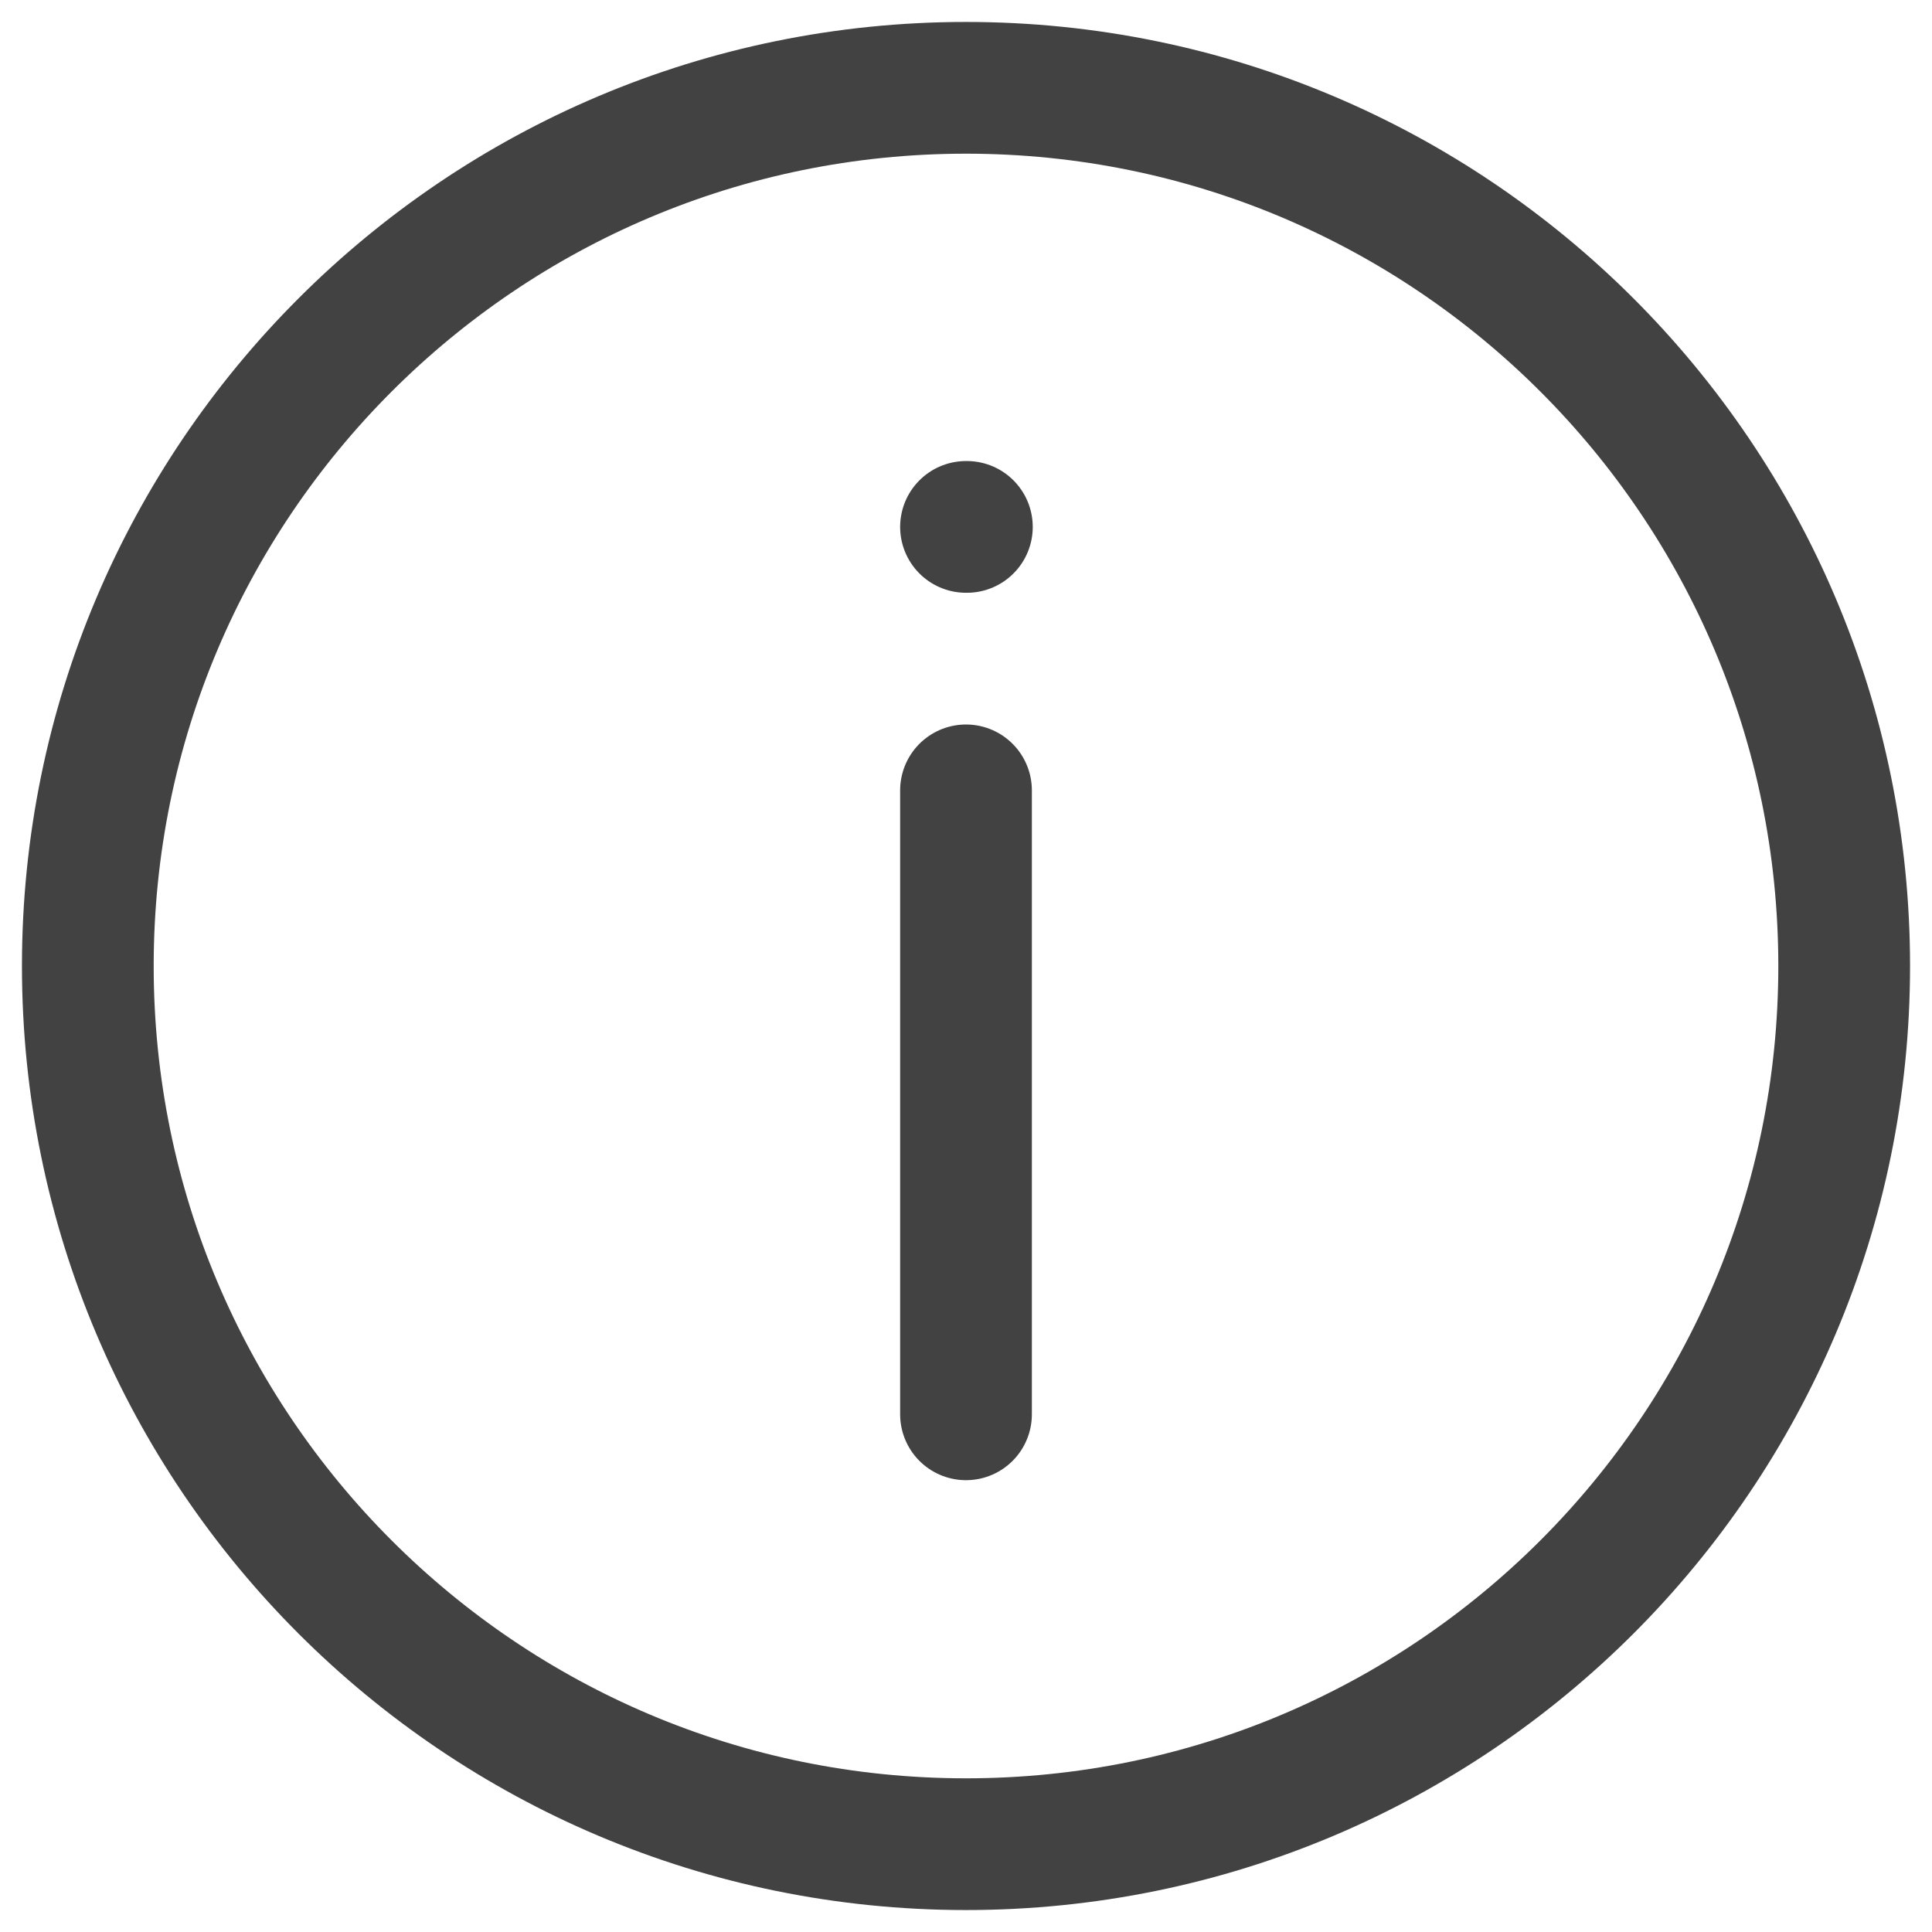 <svg width="22" height="22" viewBox="0 0 22 22" fill="none" xmlns="http://www.w3.org/2000/svg">
<path d="M21 11C21 16.523 16.523 21 11 21C5.477 21 1 16.523 1 11C1 5.477 5.477 1 11 1C16.523 1 21 5.477 21 11Z" stroke="#424242" stroke-width="1.5"/>
<path d="M11 9V16.105" stroke="#424242" stroke-width="1.5" stroke-linecap="round"/>
<path d="M11 6H11.01" stroke="#424242" stroke-width="1.5" stroke-linecap="round"/>
</svg>
